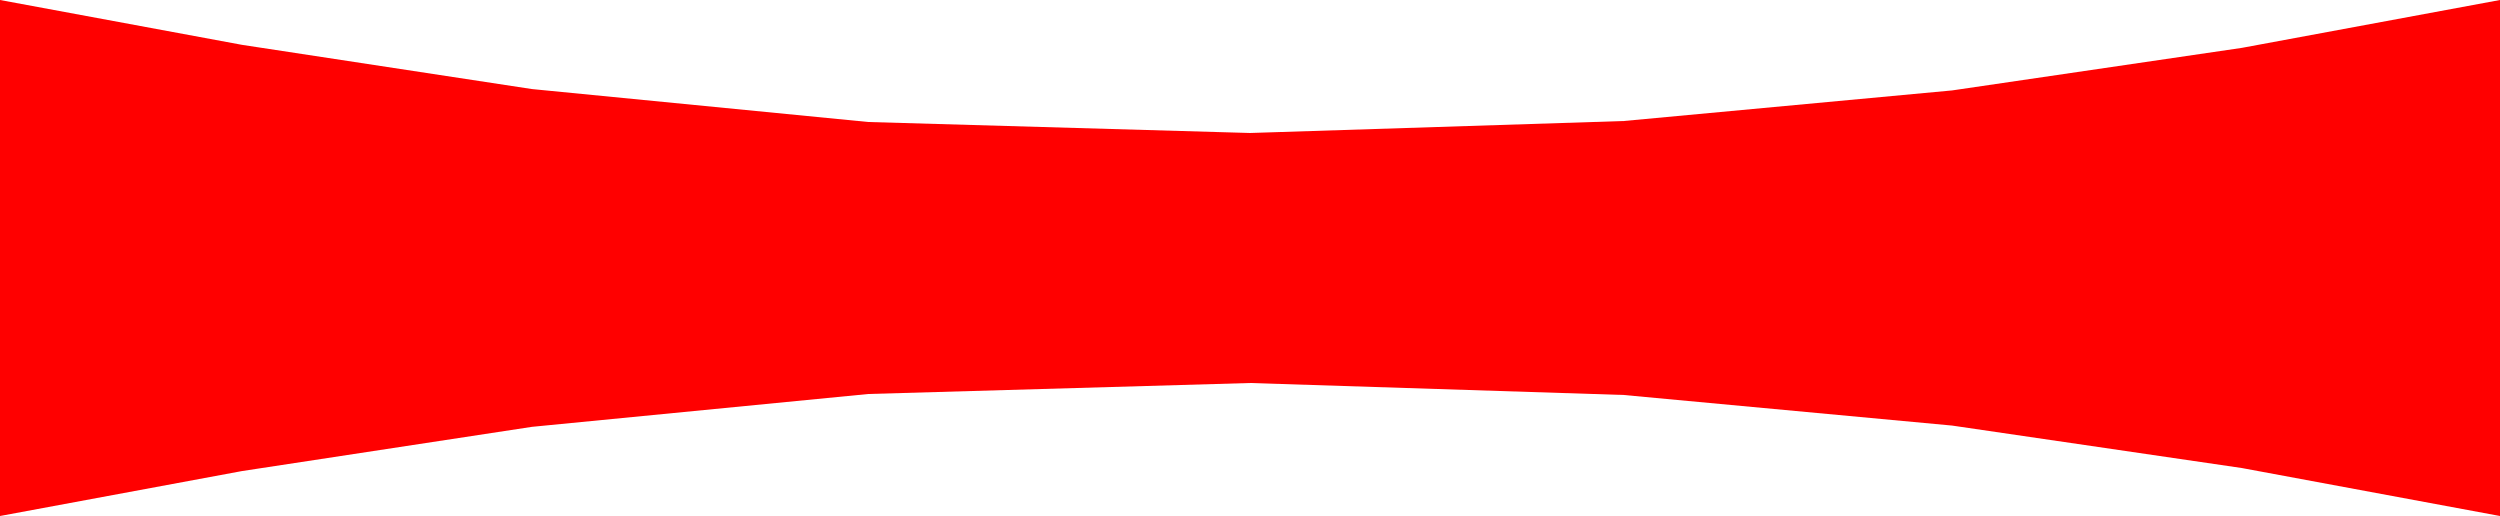 <?xml version="1.0" encoding="utf-8"?>
<!DOCTYPE svg PUBLIC "-//W3C//DTD SVG 1.1//EN" "http://www.w3.org/Graphics/SVG/1.1/DTD/svg11.dtd">
<svg width="27.539" height="5.684" xmlns="http://www.w3.org/2000/svg" xmlns:xlink="http://www.w3.org/1999/xlink" xmlns:xml="http://www.w3.org/XML/1998/namespace" version="1.1">
  <g>
    <g>
      <path style="fill:#FF0000;fill-opacity:1" d="M0,0L2.666,0.494 5.859,0.981 9.565,1.344 13.77,1.465 17.886,1.333 21.504,0.996 24.697,0.527 27.539,0 27.539,5.684 24.697,5.156 21.504,4.688 17.886,4.351 13.77,4.219 9.565,4.34 5.859,4.702 2.666,5.189 0,5.684 0,0z" />
    </g>
  </g>
</svg>